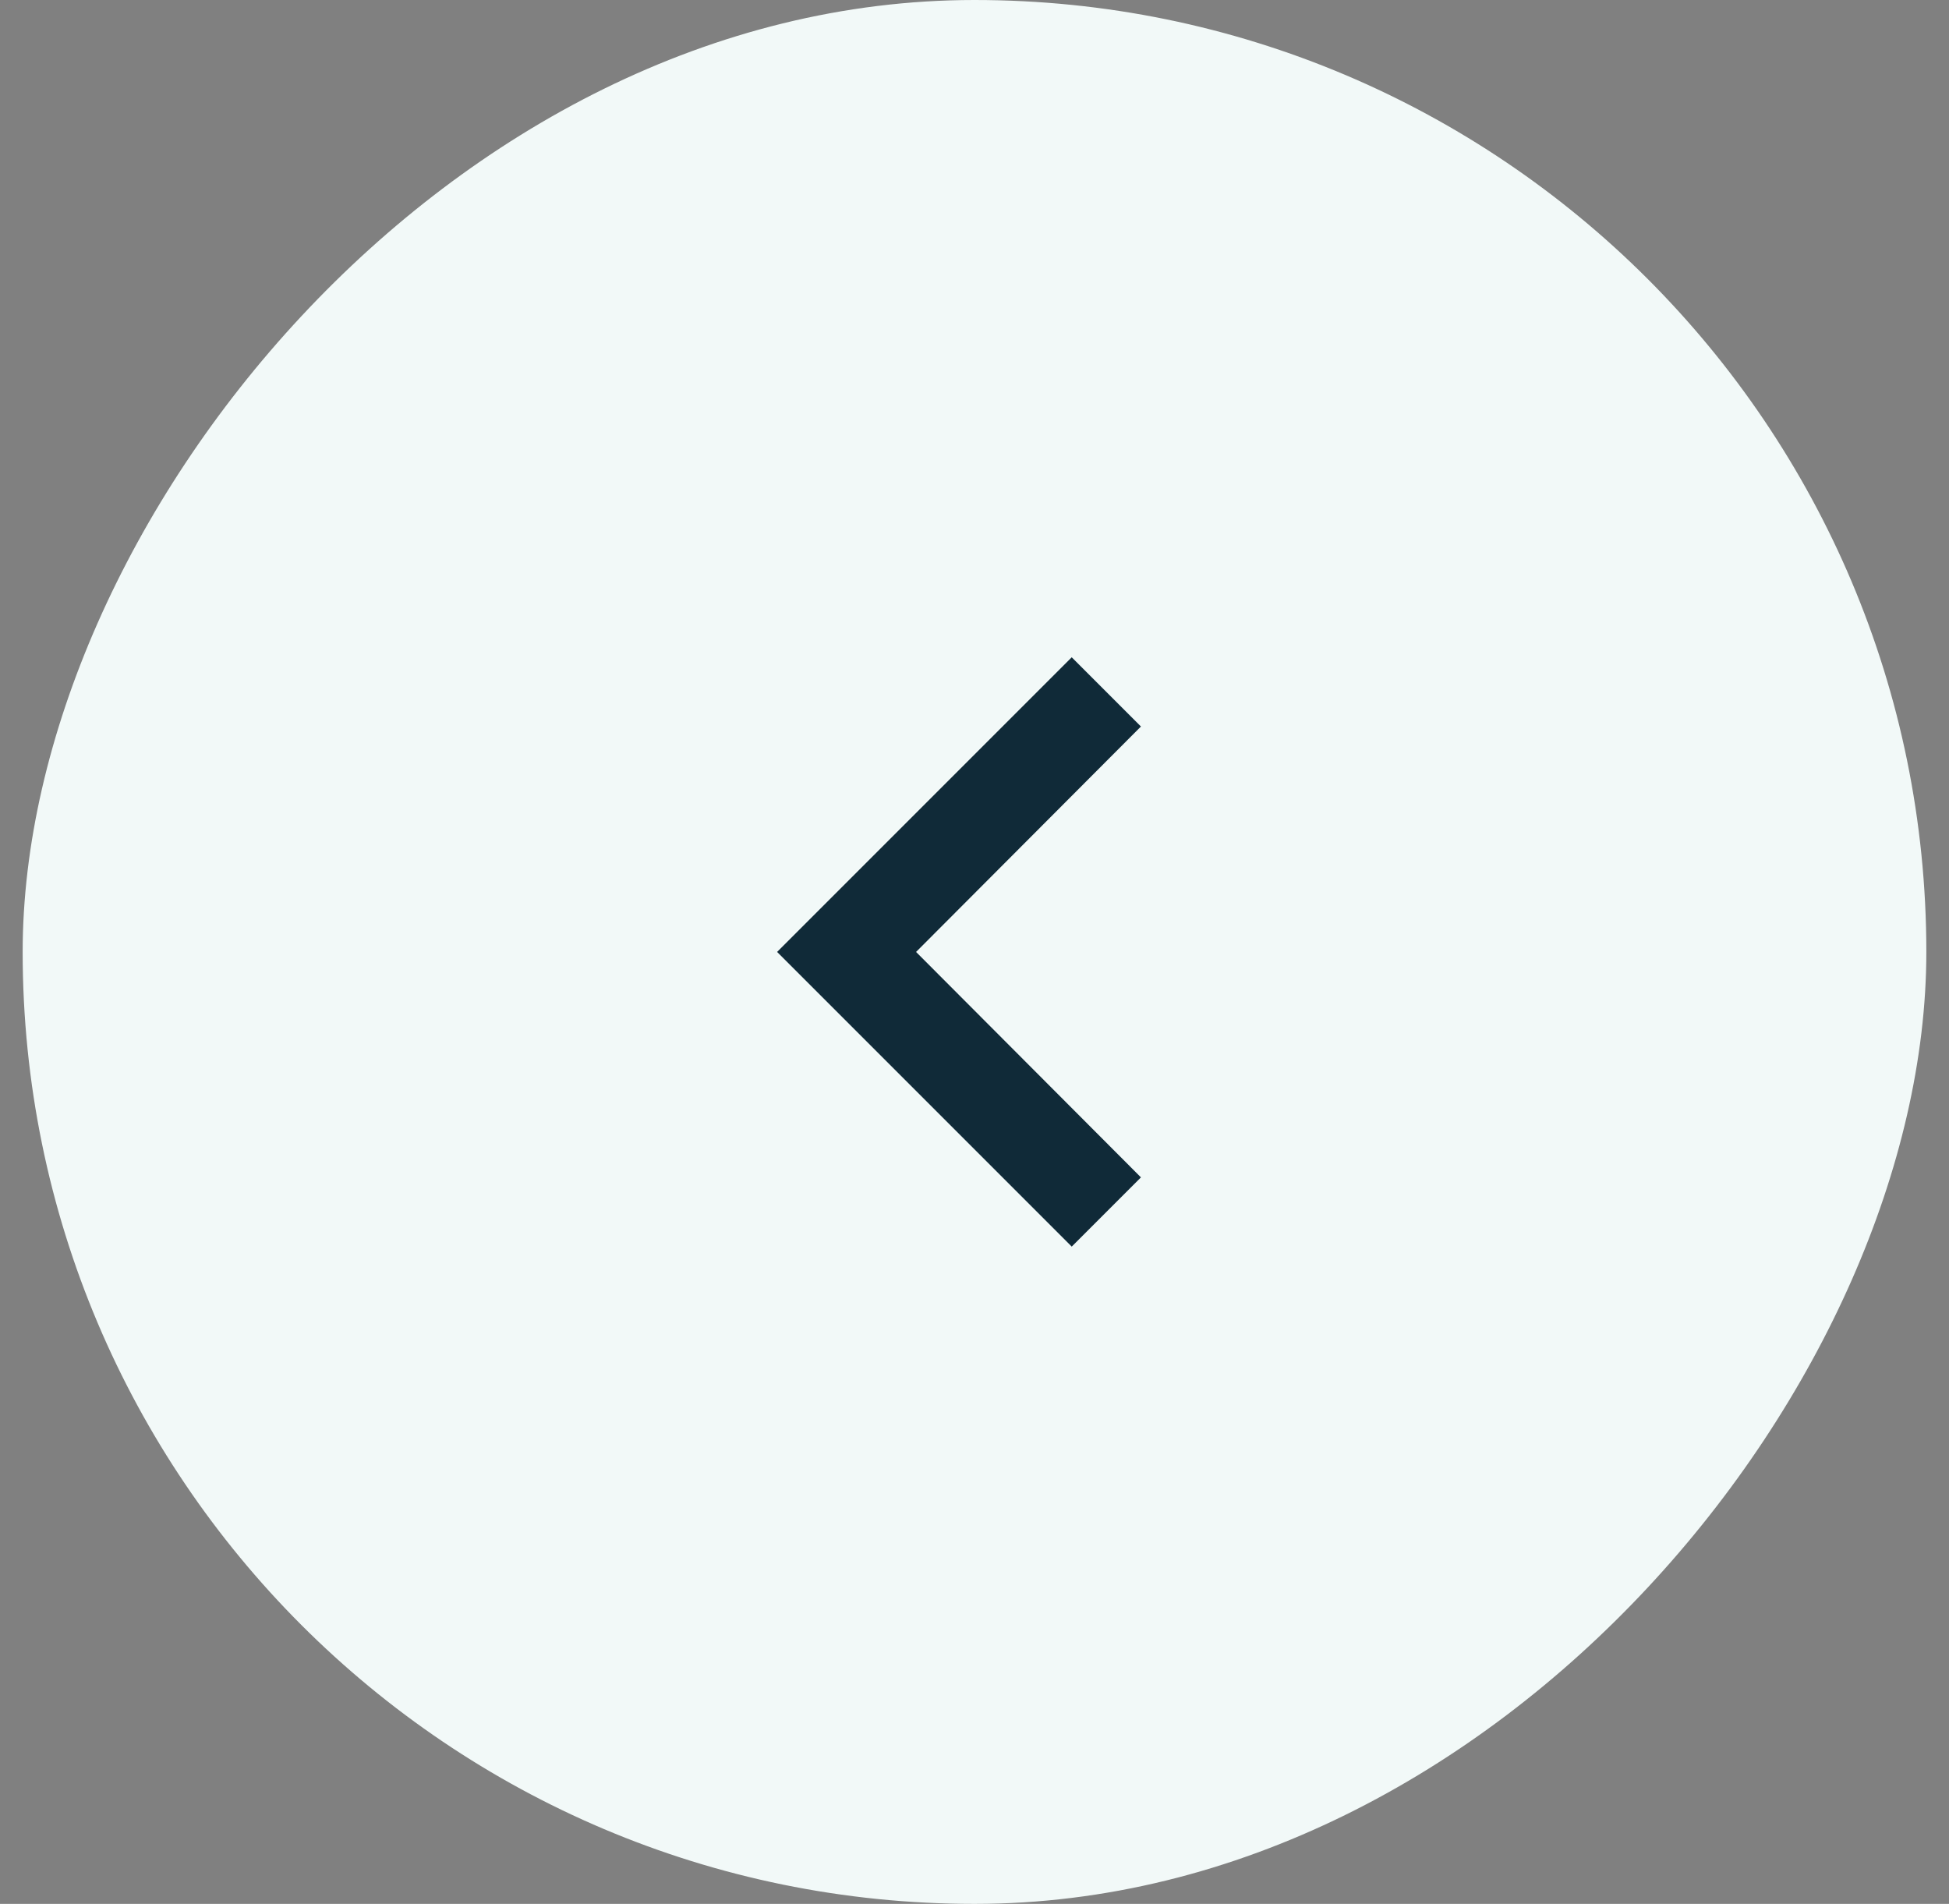 <svg width="43" height="42" viewBox="0 0 43 42" fill="none" xmlns="http://www.w3.org/2000/svg">
<rect x="0" y="0" width="43" height="42" fill="#808080" stroke="none"/>
<rect width="42" height="42" rx="21" transform="matrix(-1 0 0 1 42.5 0)" fill="#F2F9F8"/>
<path d="M23.645 14.5L25.172 16.027L20.211 21L25.172 25.973L23.645 27.5L17.145 21L23.645 14.5Z" fill="#102A38"/>
</svg>
